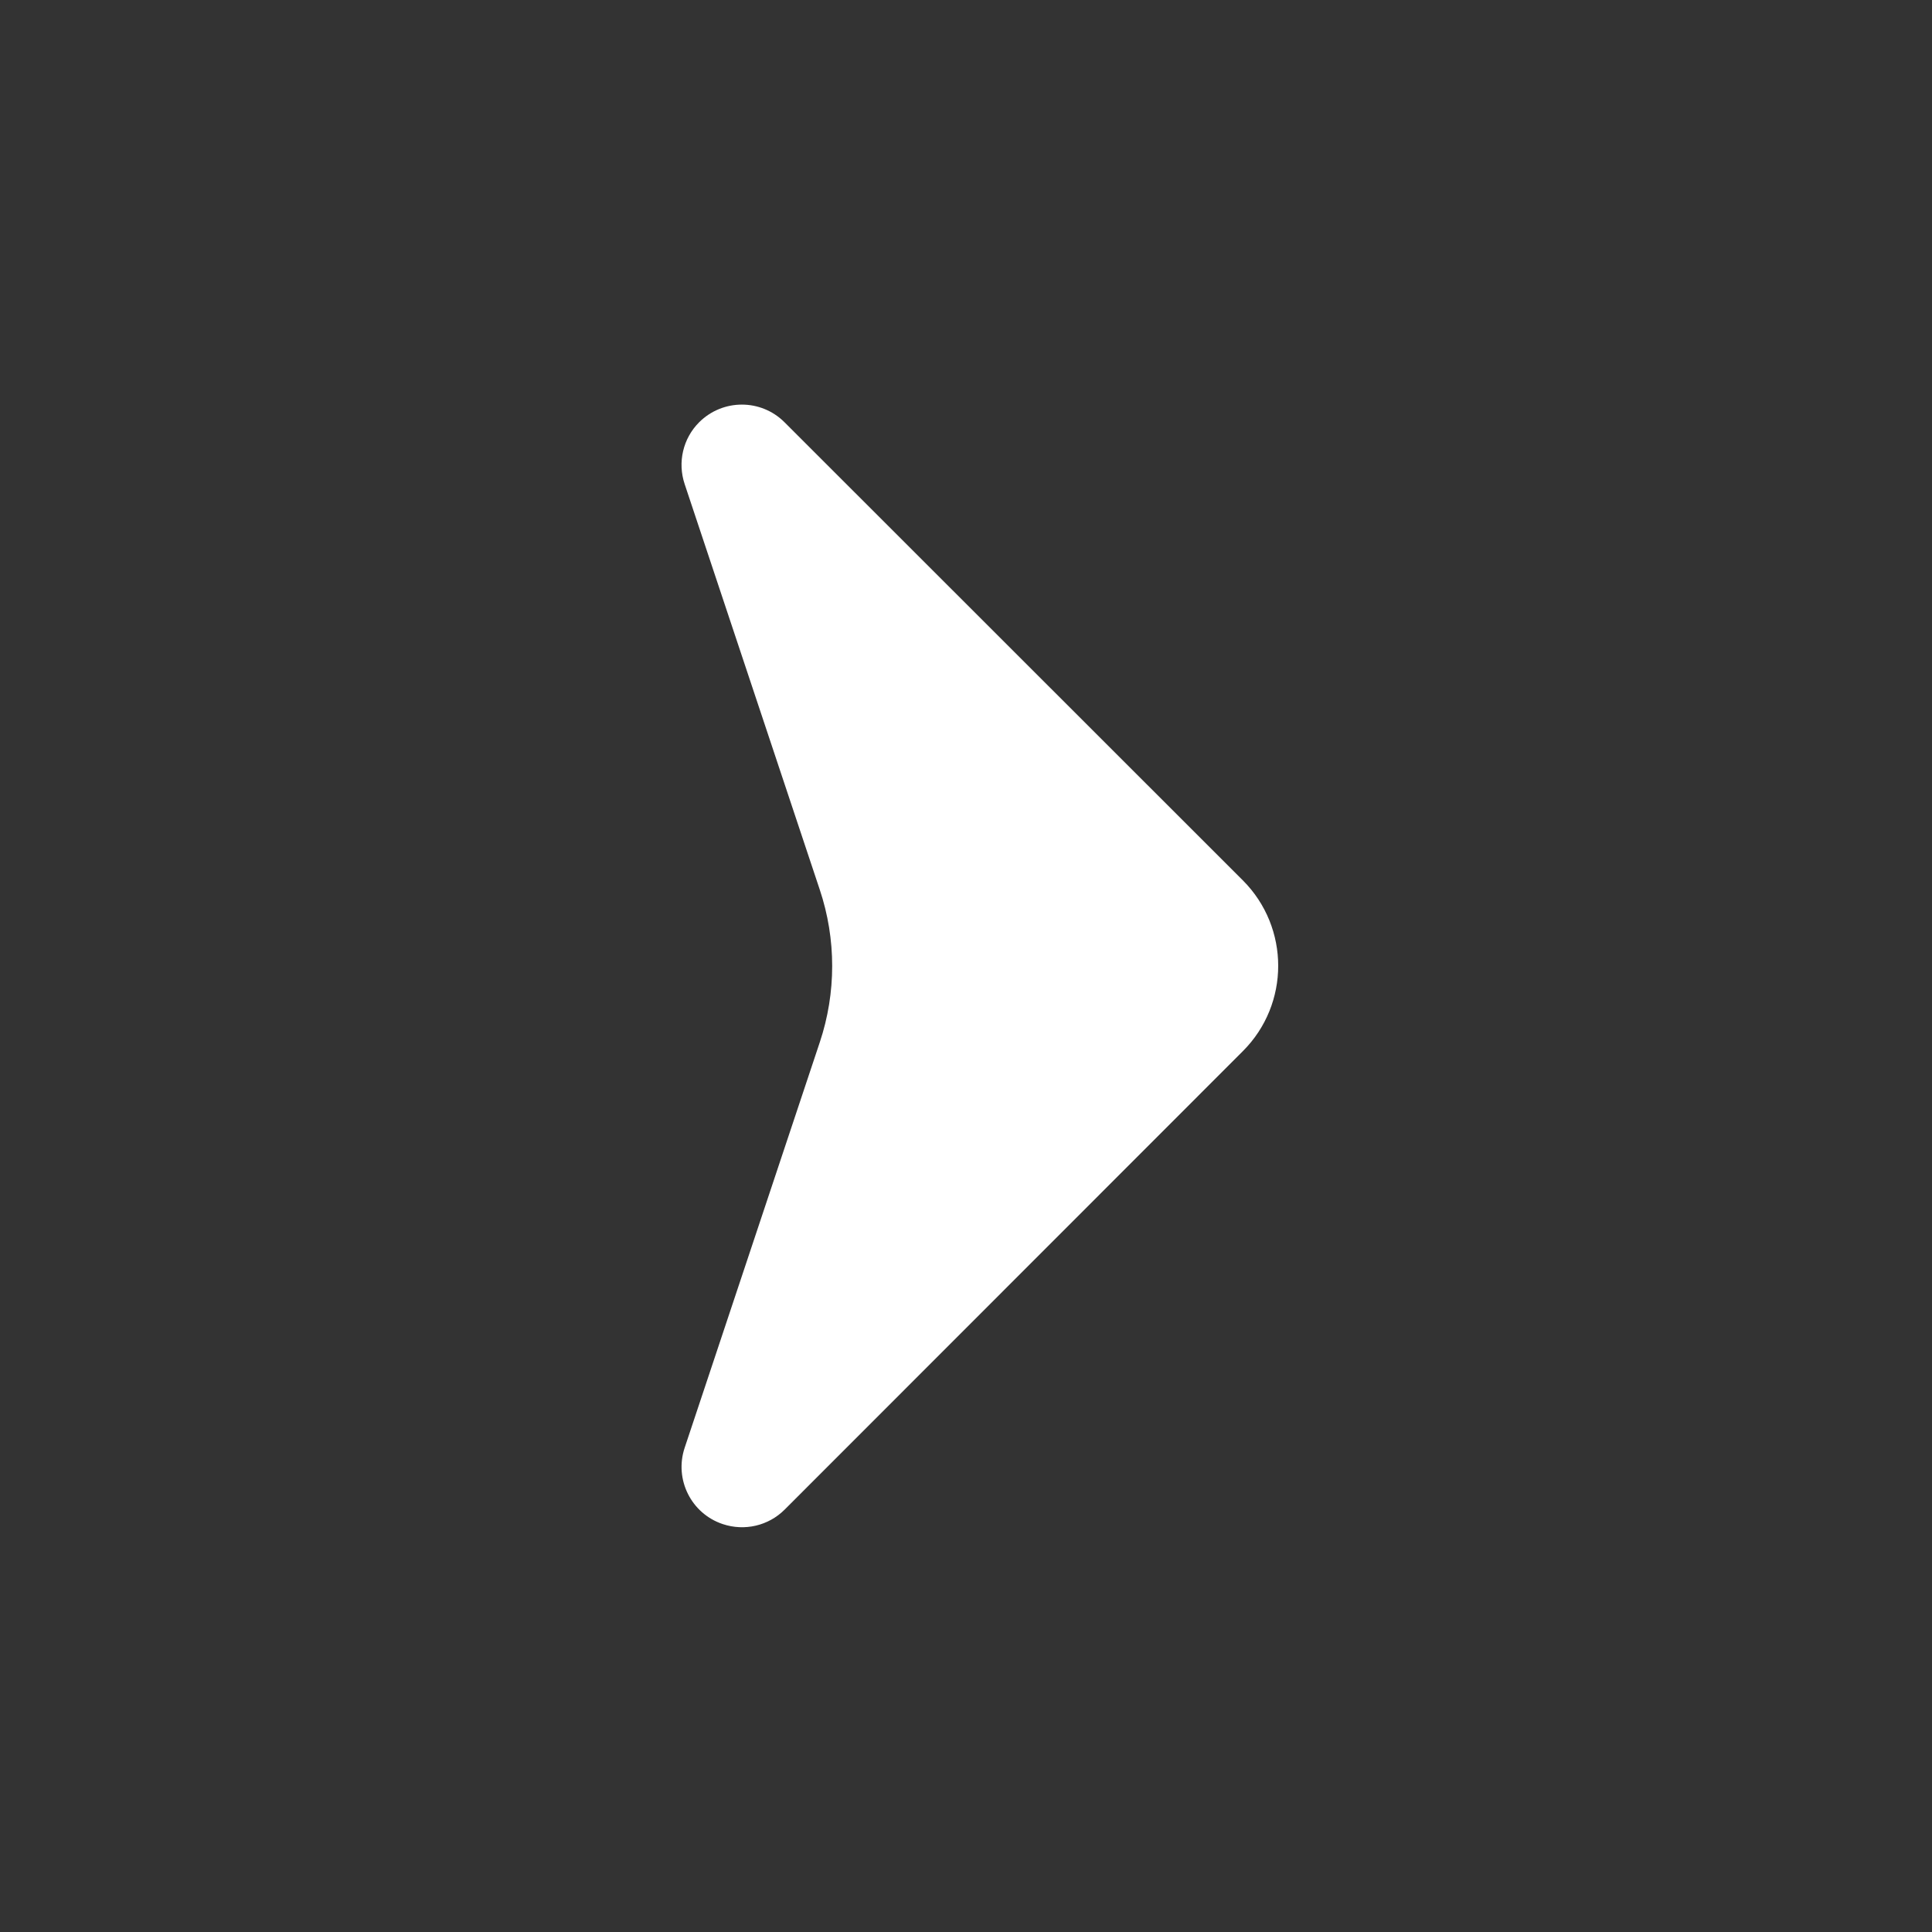 <svg xmlns="http://www.w3.org/2000/svg"  viewBox="0 0 16 16">
  <rect x="0" y="0" width="16" height="16" fill="#333333" stroke="none"/>
  <g fill="none" transform="rotate(-90 8 8)">
    <rect width="16" height="16" fill="#000" opacity="0"/>
    <path fill="#FFF" d="M11.991,5.67 L8.632,6.789 C8.222,6.926 7.778,6.926 7.368,6.789 L4.01,5.67 C3.748,5.583 3.465,5.724 3.378,5.986 C3.318,6.166 3.364,6.364 3.498,6.498 L7.295,10.293 C7.685,10.683 8.318,10.683 8.709,10.293 C8.709,10.293 8.709,10.293 8.709,10.293 L12.503,6.497 C12.698,6.302 12.698,5.986 12.503,5.79 C12.369,5.656 12.171,5.61 11.991,5.67 Z"/>
  </g>
</svg>
